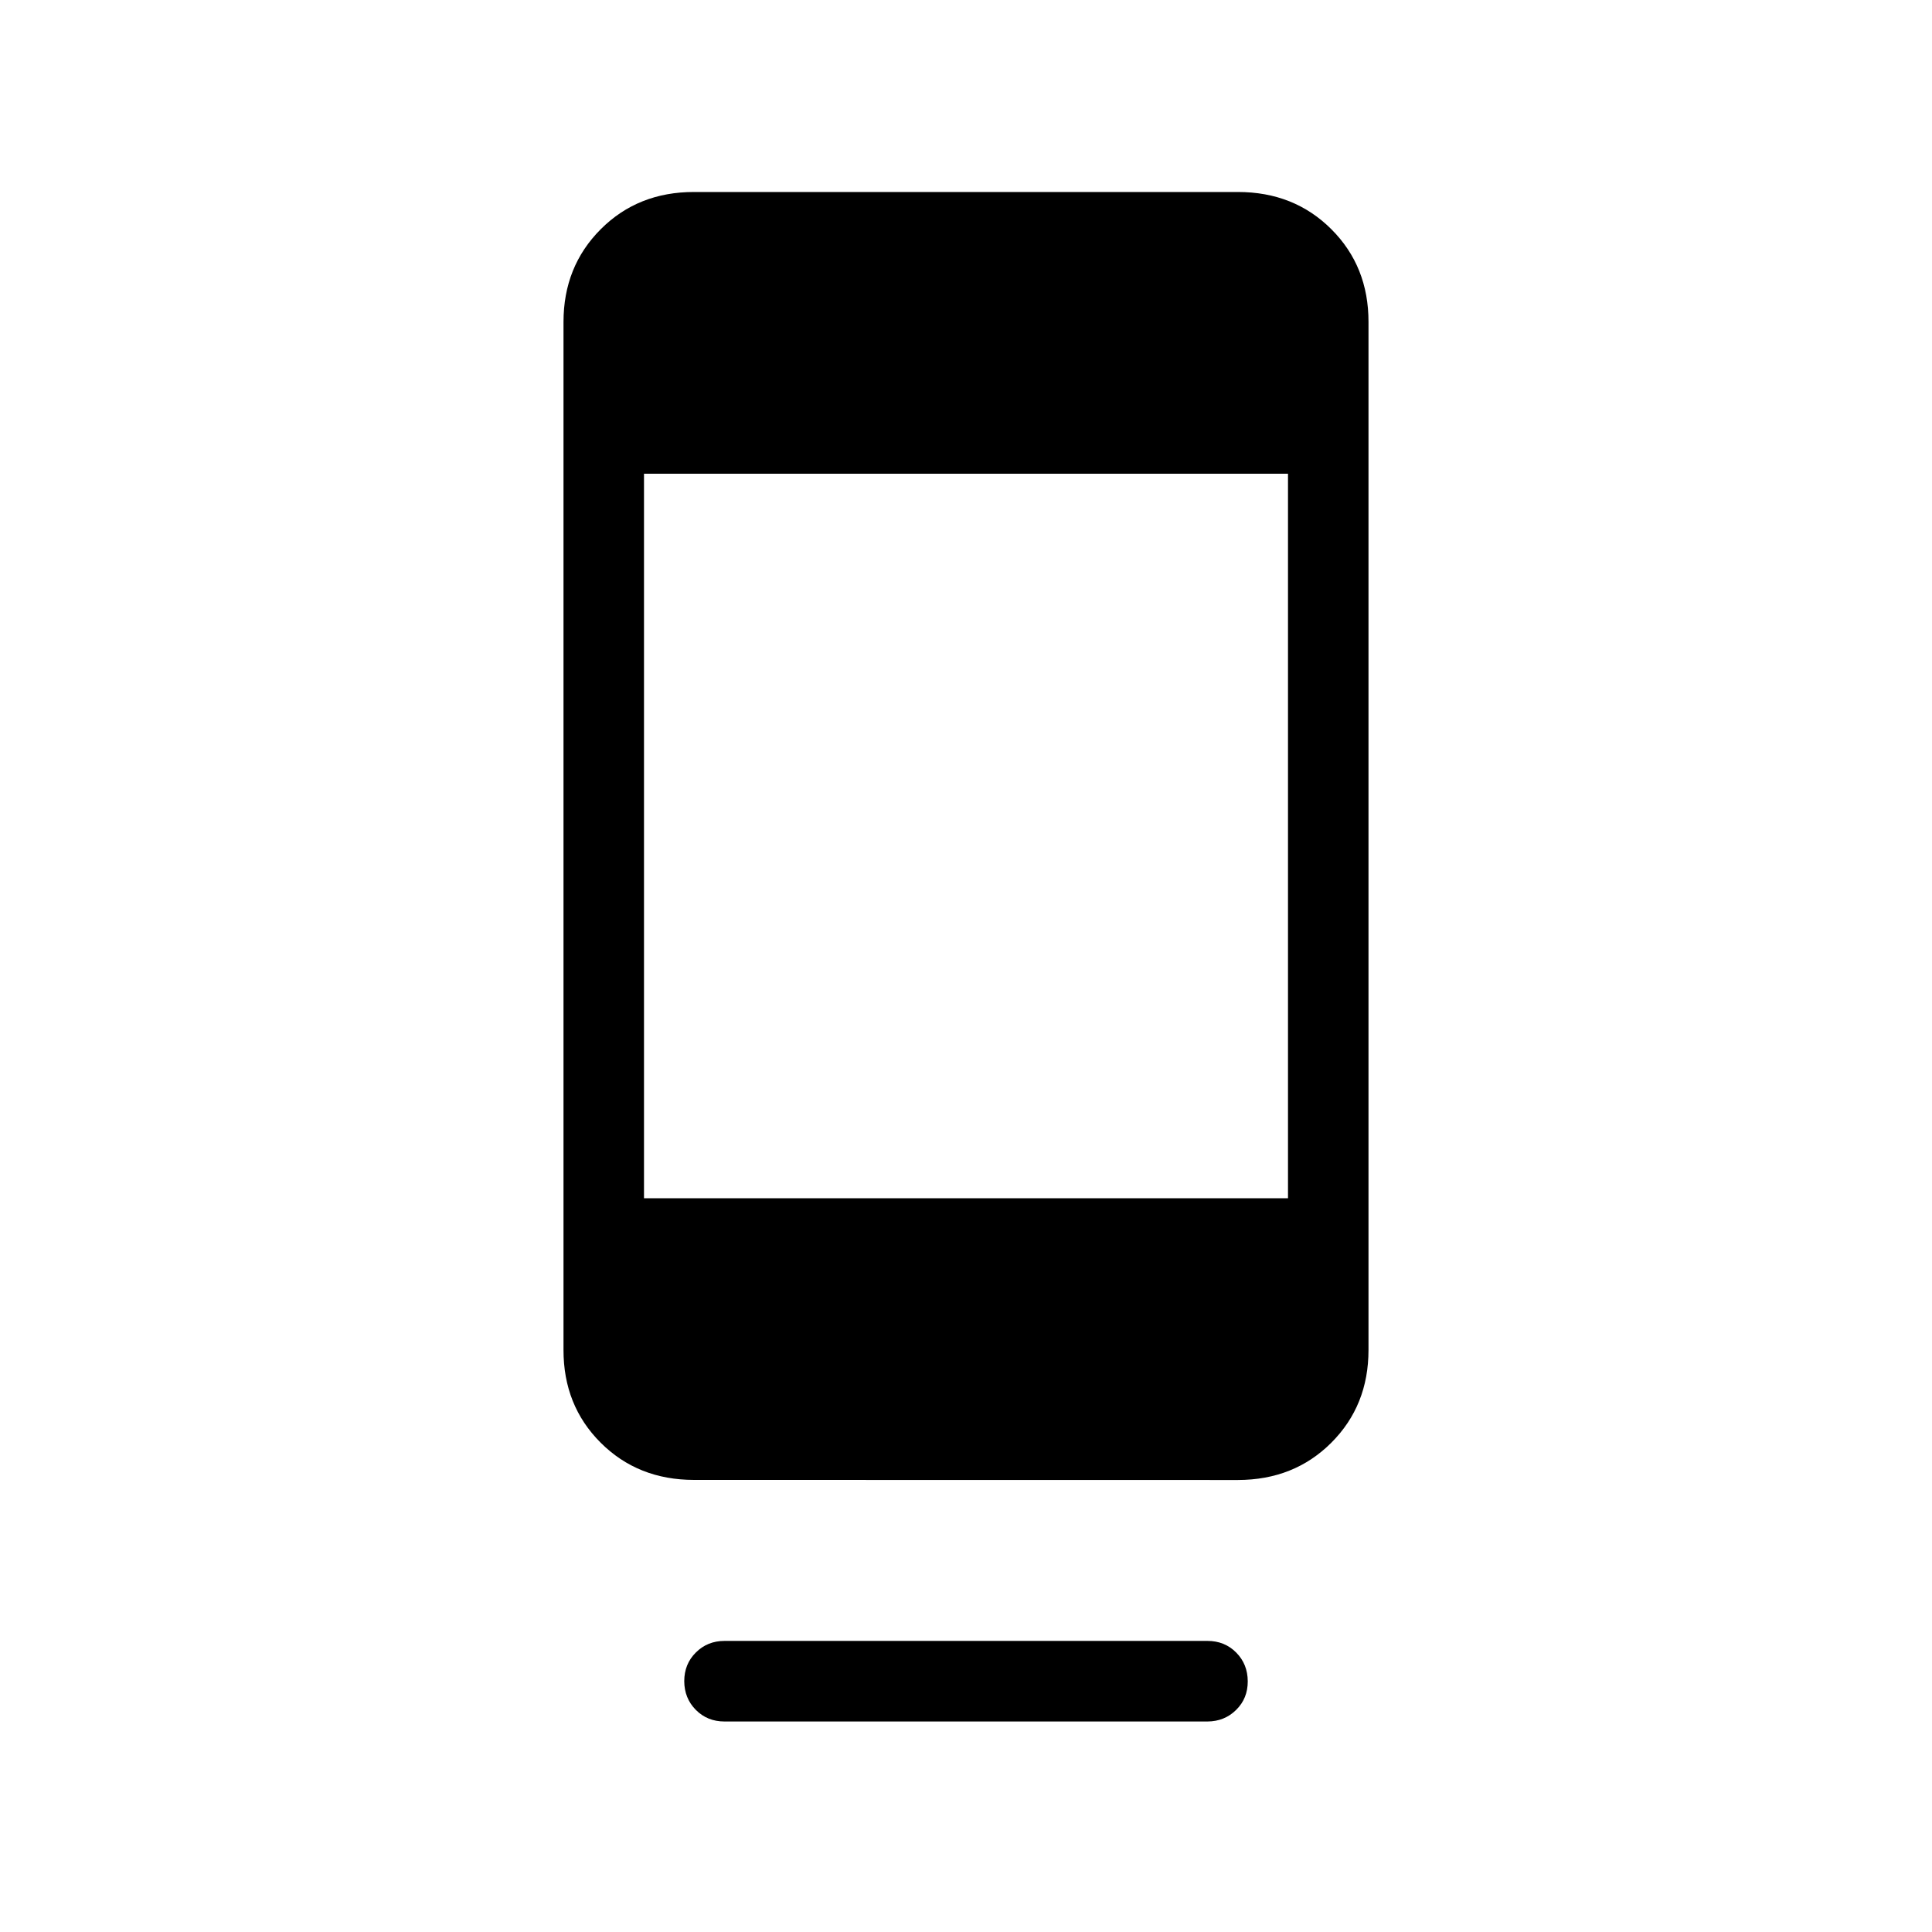 <svg xmlns="http://www.w3.org/2000/svg" width="1em" height="1em" viewBox="0 0 24 24"><path fill="currentColor" d="M8.5 20.884q0-.213.144-.356q.144-.144.356-.144h6q.213 0 .356.144t.144.357t-.144.356t-.356.144H9q-.213 0-.356-.144t-.144-.357m.122-2.5q-.697 0-1.16-.462T7 16.769V4q0-.69.463-1.153t1.159-.462h6.756q.697 0 1.16.462T17 4v12.77q0 .69-.462 1.152t-1.16.463zM8 14.885h8v-9H8z"/></svg>
